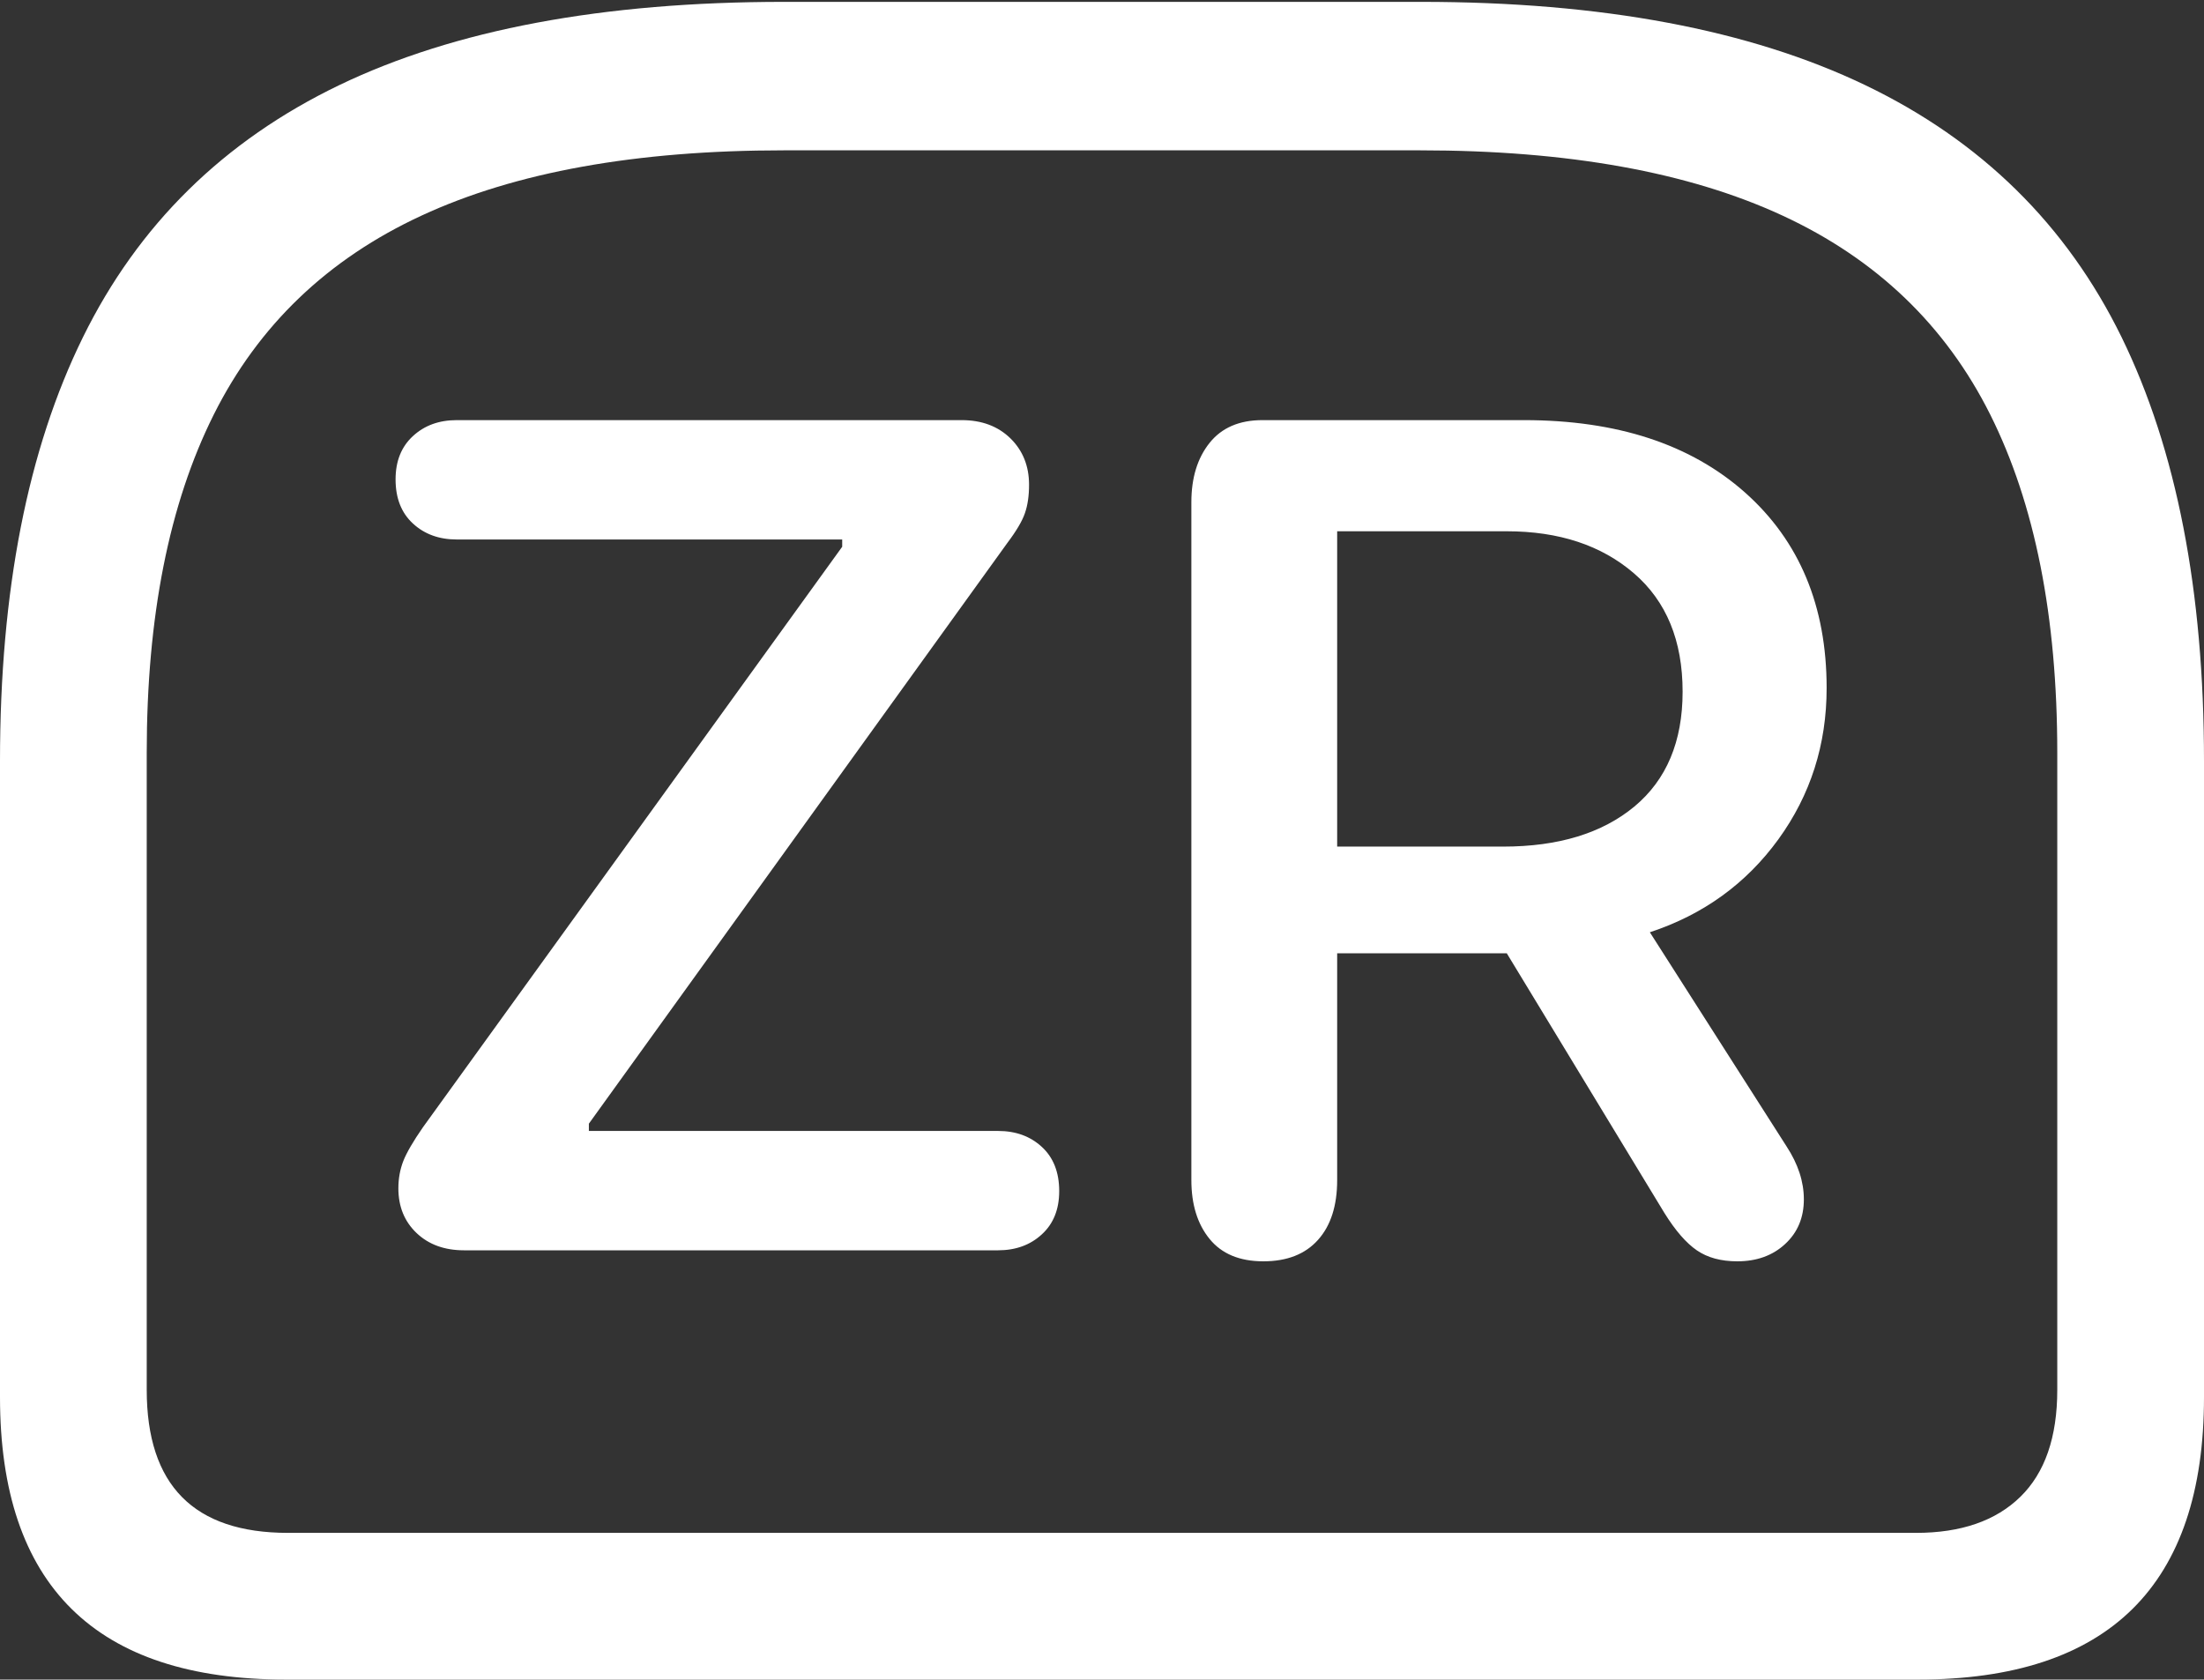<?xml version="1.0" encoding="UTF-8"?>
<!--Generator: Apple Native CoreSVG 175.5-->
<!DOCTYPE svg
PUBLIC "-//W3C//DTD SVG 1.1//EN"
       "http://www.w3.org/Graphics/SVG/1.1/DTD/svg11.dtd">
<svg version="1.1" xmlns="http://www.w3.org/2000/svg" xmlns:xlink="http://www.w3.org/1999/xlink" width="23.613" height="17.998">
 <rect width="100%" height="100%" fill="#333333" stroke="none"/>
 <g>
  <rect height="17.998" opacity="0" width="23.613" x="0" y="0"/>
  <path d="M8.398 0.02Q5.488 0.02 3.633 0.913Q1.777 1.807 0.889 3.613Q0 5.42 0 8.154L0 14.971Q0 16.484 0.767 17.241Q1.533 17.998 3.066 17.998L20.547 17.998Q22.08 17.998 22.847 17.241Q23.613 16.484 23.613 14.971L23.613 8.154Q23.613 5.42 22.73 3.613Q21.846 1.807 19.985 0.913Q18.125 0.02 15.225 0.02ZM8.398 1.611L15.215 1.611Q17.588 1.611 19.097 2.31Q20.605 3.008 21.323 4.443Q22.041 5.879 22.041 8.066L22.041 14.893Q22.041 15.654 21.645 16.04Q21.25 16.426 20.527 16.426L3.086 16.426Q1.572 16.426 1.572 14.893L1.572 8.066Q1.572 5.879 2.29 4.443Q3.008 3.008 4.517 2.31Q6.025 1.611 8.398 1.611Z" fill="#ffffff"/>
  <path d="M4.971 13.398L10.693 13.398Q10.977 13.398 11.162 13.227Q11.348 13.057 11.348 12.764Q11.348 12.461 11.162 12.29Q10.977 12.119 10.693 12.119L6.309 12.119L6.309 12.041L10.791 5.82Q10.938 5.625 10.981 5.498Q11.025 5.371 11.025 5.195Q11.025 4.893 10.825 4.697Q10.625 4.502 10.303 4.502L4.893 4.502Q4.609 4.502 4.424 4.673Q4.238 4.844 4.238 5.137Q4.238 5.439 4.424 5.61Q4.609 5.781 4.893 5.781L9.023 5.781L9.023 5.859L4.531 12.08Q4.375 12.305 4.321 12.441Q4.268 12.578 4.268 12.734Q4.268 13.027 4.463 13.213Q4.658 13.398 4.971 13.398ZM13.535 13.516Q13.916 13.516 14.121 13.286Q14.326 13.057 14.326 12.646L14.326 10.215L16.143 10.215L17.832 12.998Q18.008 13.281 18.179 13.398Q18.35 13.516 18.613 13.516Q18.926 13.516 19.126 13.33Q19.326 13.145 19.326 12.852Q19.326 12.568 19.141 12.285L17.676 9.99Q18.535 9.707 19.053 8.994Q19.57 8.281 19.57 7.373Q19.57 6.055 18.696 5.278Q17.822 4.502 16.328 4.502L13.525 4.502Q13.154 4.502 12.959 4.746Q12.764 4.99 12.764 5.381L12.764 12.646Q12.764 13.037 12.959 13.276Q13.154 13.516 13.535 13.516ZM14.326 9.072L14.326 5.693L16.143 5.693Q16.982 5.693 17.505 6.143Q18.027 6.592 18.027 7.412Q18.027 8.213 17.51 8.643Q16.992 9.072 16.104 9.072Z" fill="#ffffff"/>
 </g>
</svg>
